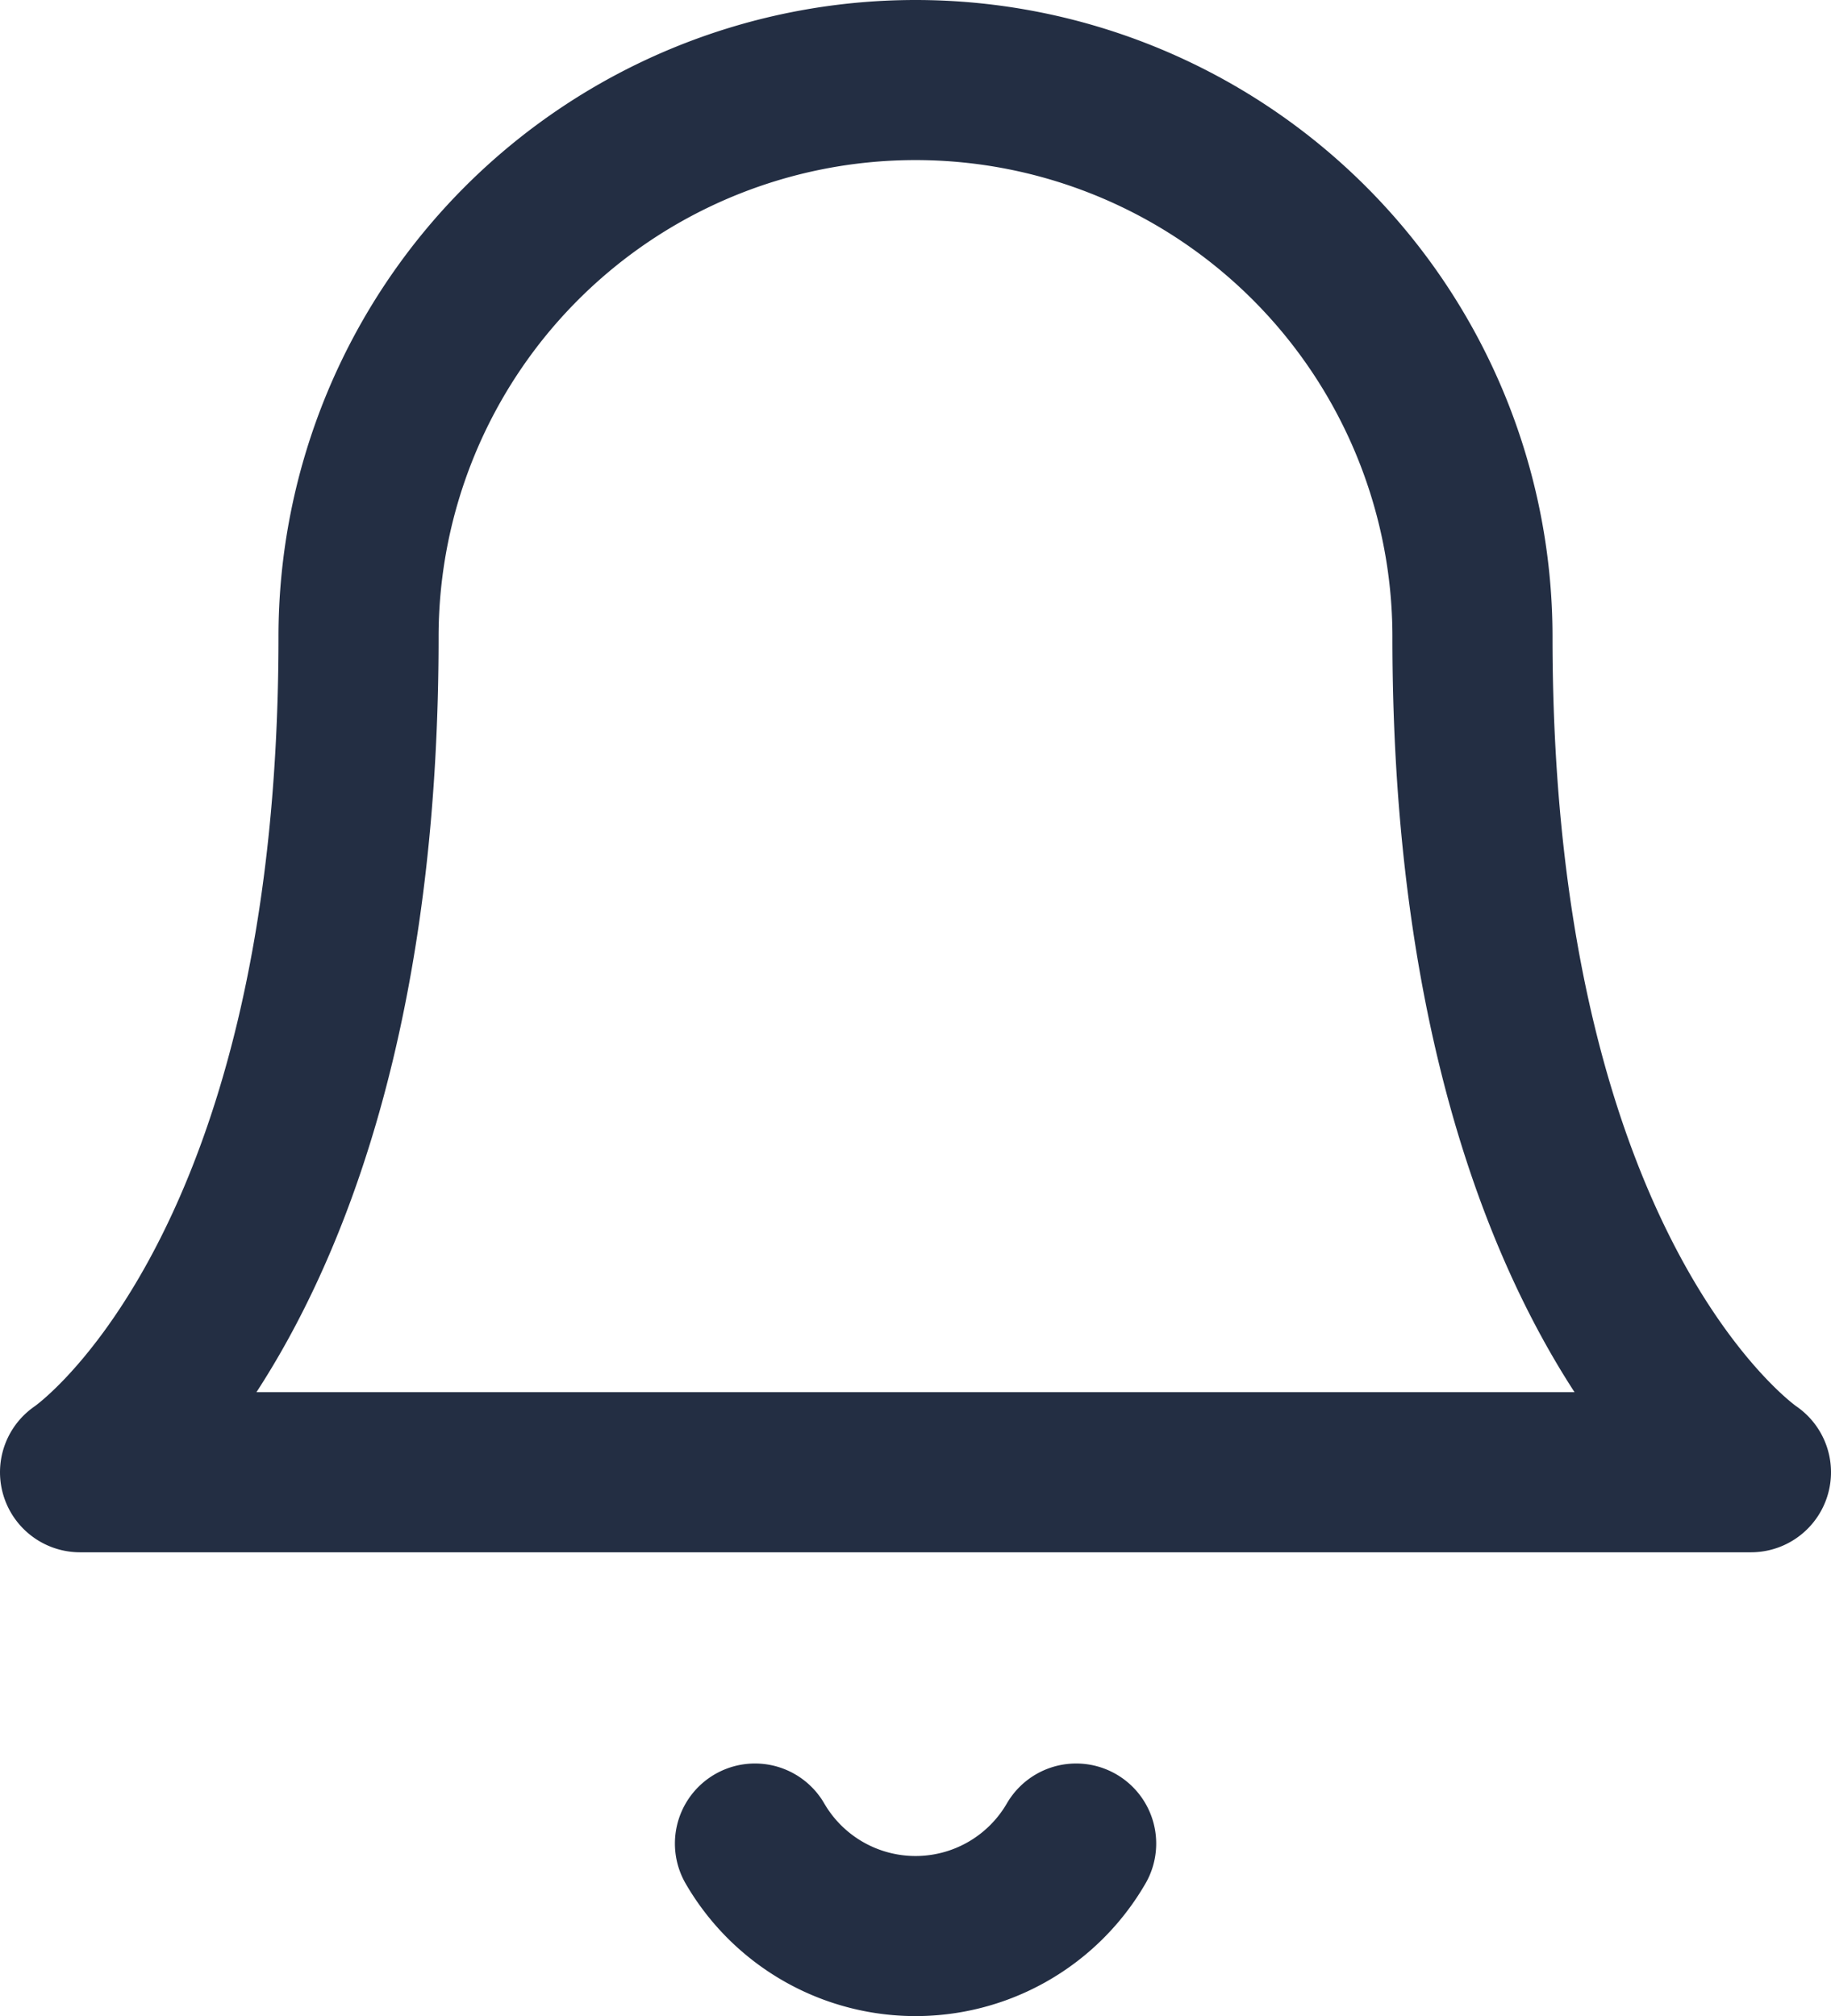 <svg xmlns="http://www.w3.org/2000/svg" width="17.154" height="18.891" viewBox="0 0 17.154 18.891">
  <g id="Icon_feather-bell" data-name="Icon feather-bell" transform="translate(-3.75 -2.25)">
    <path id="Path_68" data-name="Path 68" d="M17.545,8.218a5.218,5.218,0,1,0-10.436,0c0,6.088-2.609,7.827-2.609,7.827H20.154s-2.609-1.739-2.609-7.827" transform="translate(0 0)" fill="none" stroke="#232e43" stroke-linecap="round" stroke-linejoin="round" stroke-width="1.5"/>
    <path id="Path_69" data-name="Path 69" d="M18.414,31.5a1.739,1.739,0,0,1-3.009,0" transform="translate(-4.582 -11.976)" fill="none" stroke="#232e43" stroke-linecap="round" stroke-linejoin="round" stroke-width="1.5"/>
  </g>
</svg>
